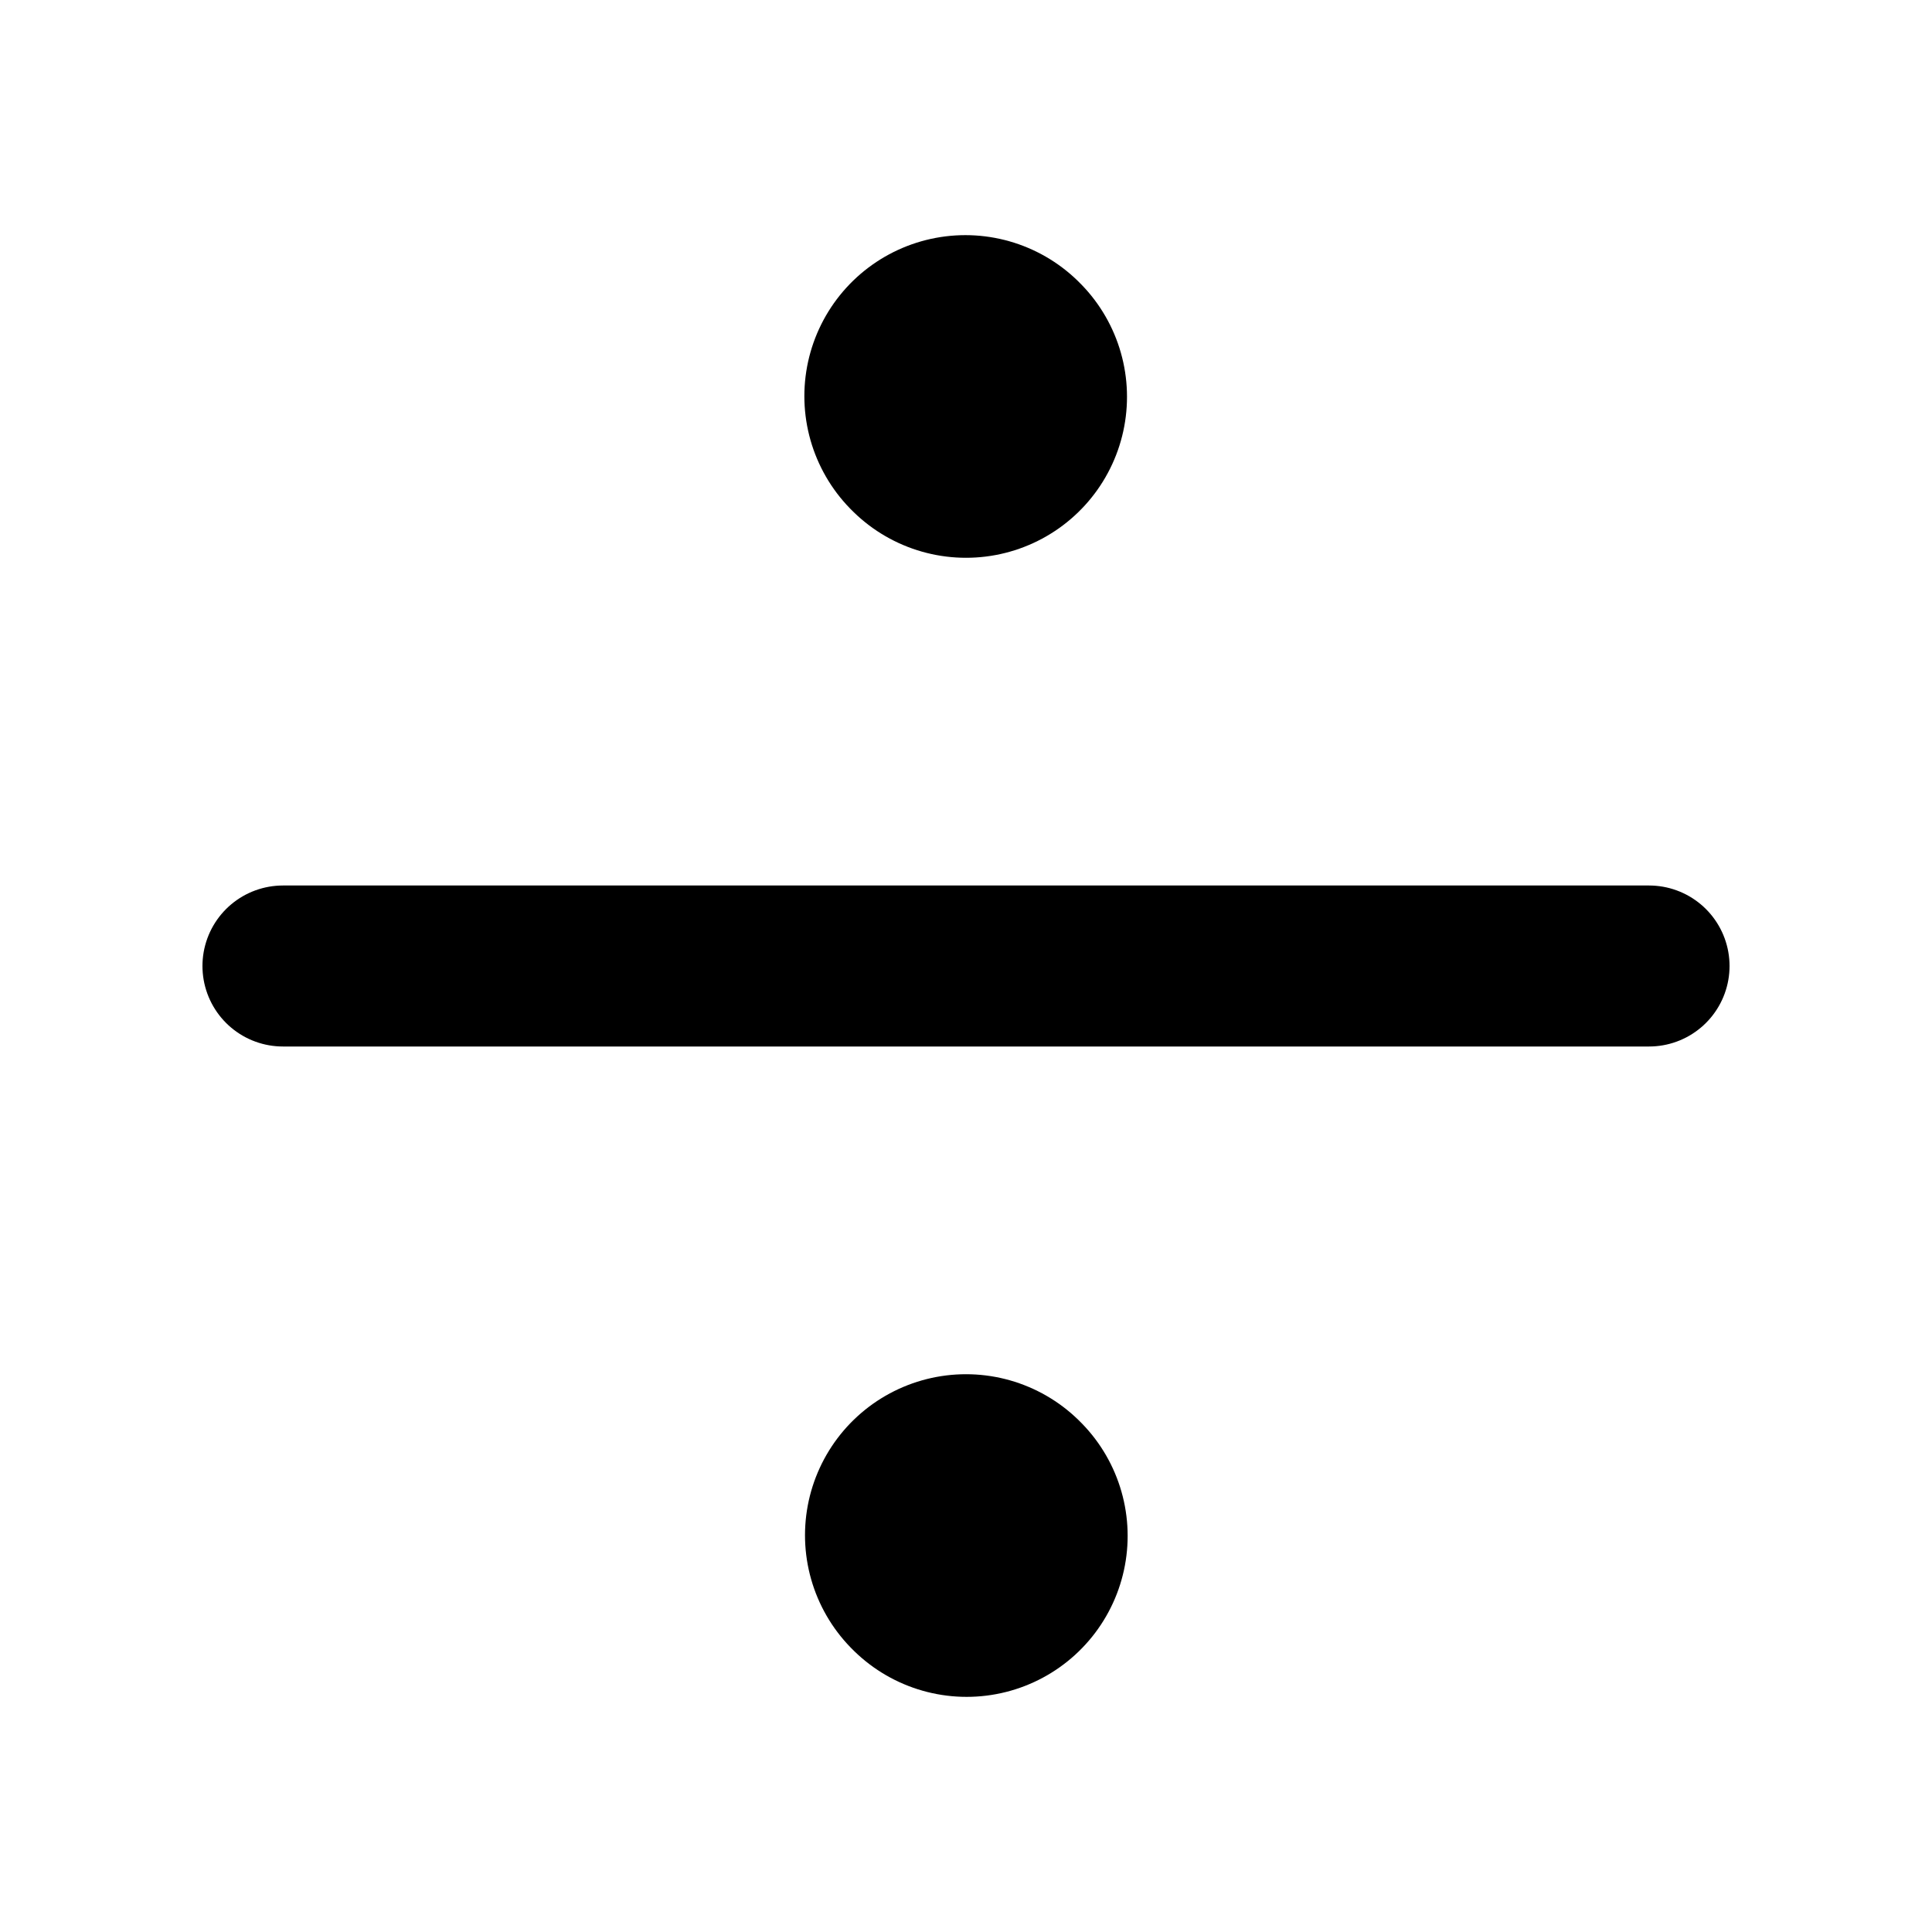 <svg
	width="24"
	height="24"
	viewBox="0 0 24 24"
	fill="none"
	xmlns="http://www.w3.org/2000/svg"
>
	<g class="oi-divide">
		<path
			class="oi-line"
			d="M20.485 12H3.515"
			stroke="black"
			stroke-width="2"
			stroke-miterlimit="10"
			stroke-linecap="round"
			stroke-linejoin="round"
		/>
		<path
			class="oi-dot"
			d="M11.992 4.921L12 4.929"
			stroke="black"
			stroke-width="4"
			stroke-linecap="round"
		/>
		<path
			class="oi-dot"
			d="M12 19.071L12.008 19.079"
			stroke="black"
			stroke-width="4"
			stroke-linecap="round"
		/>
	</g>
</svg>
